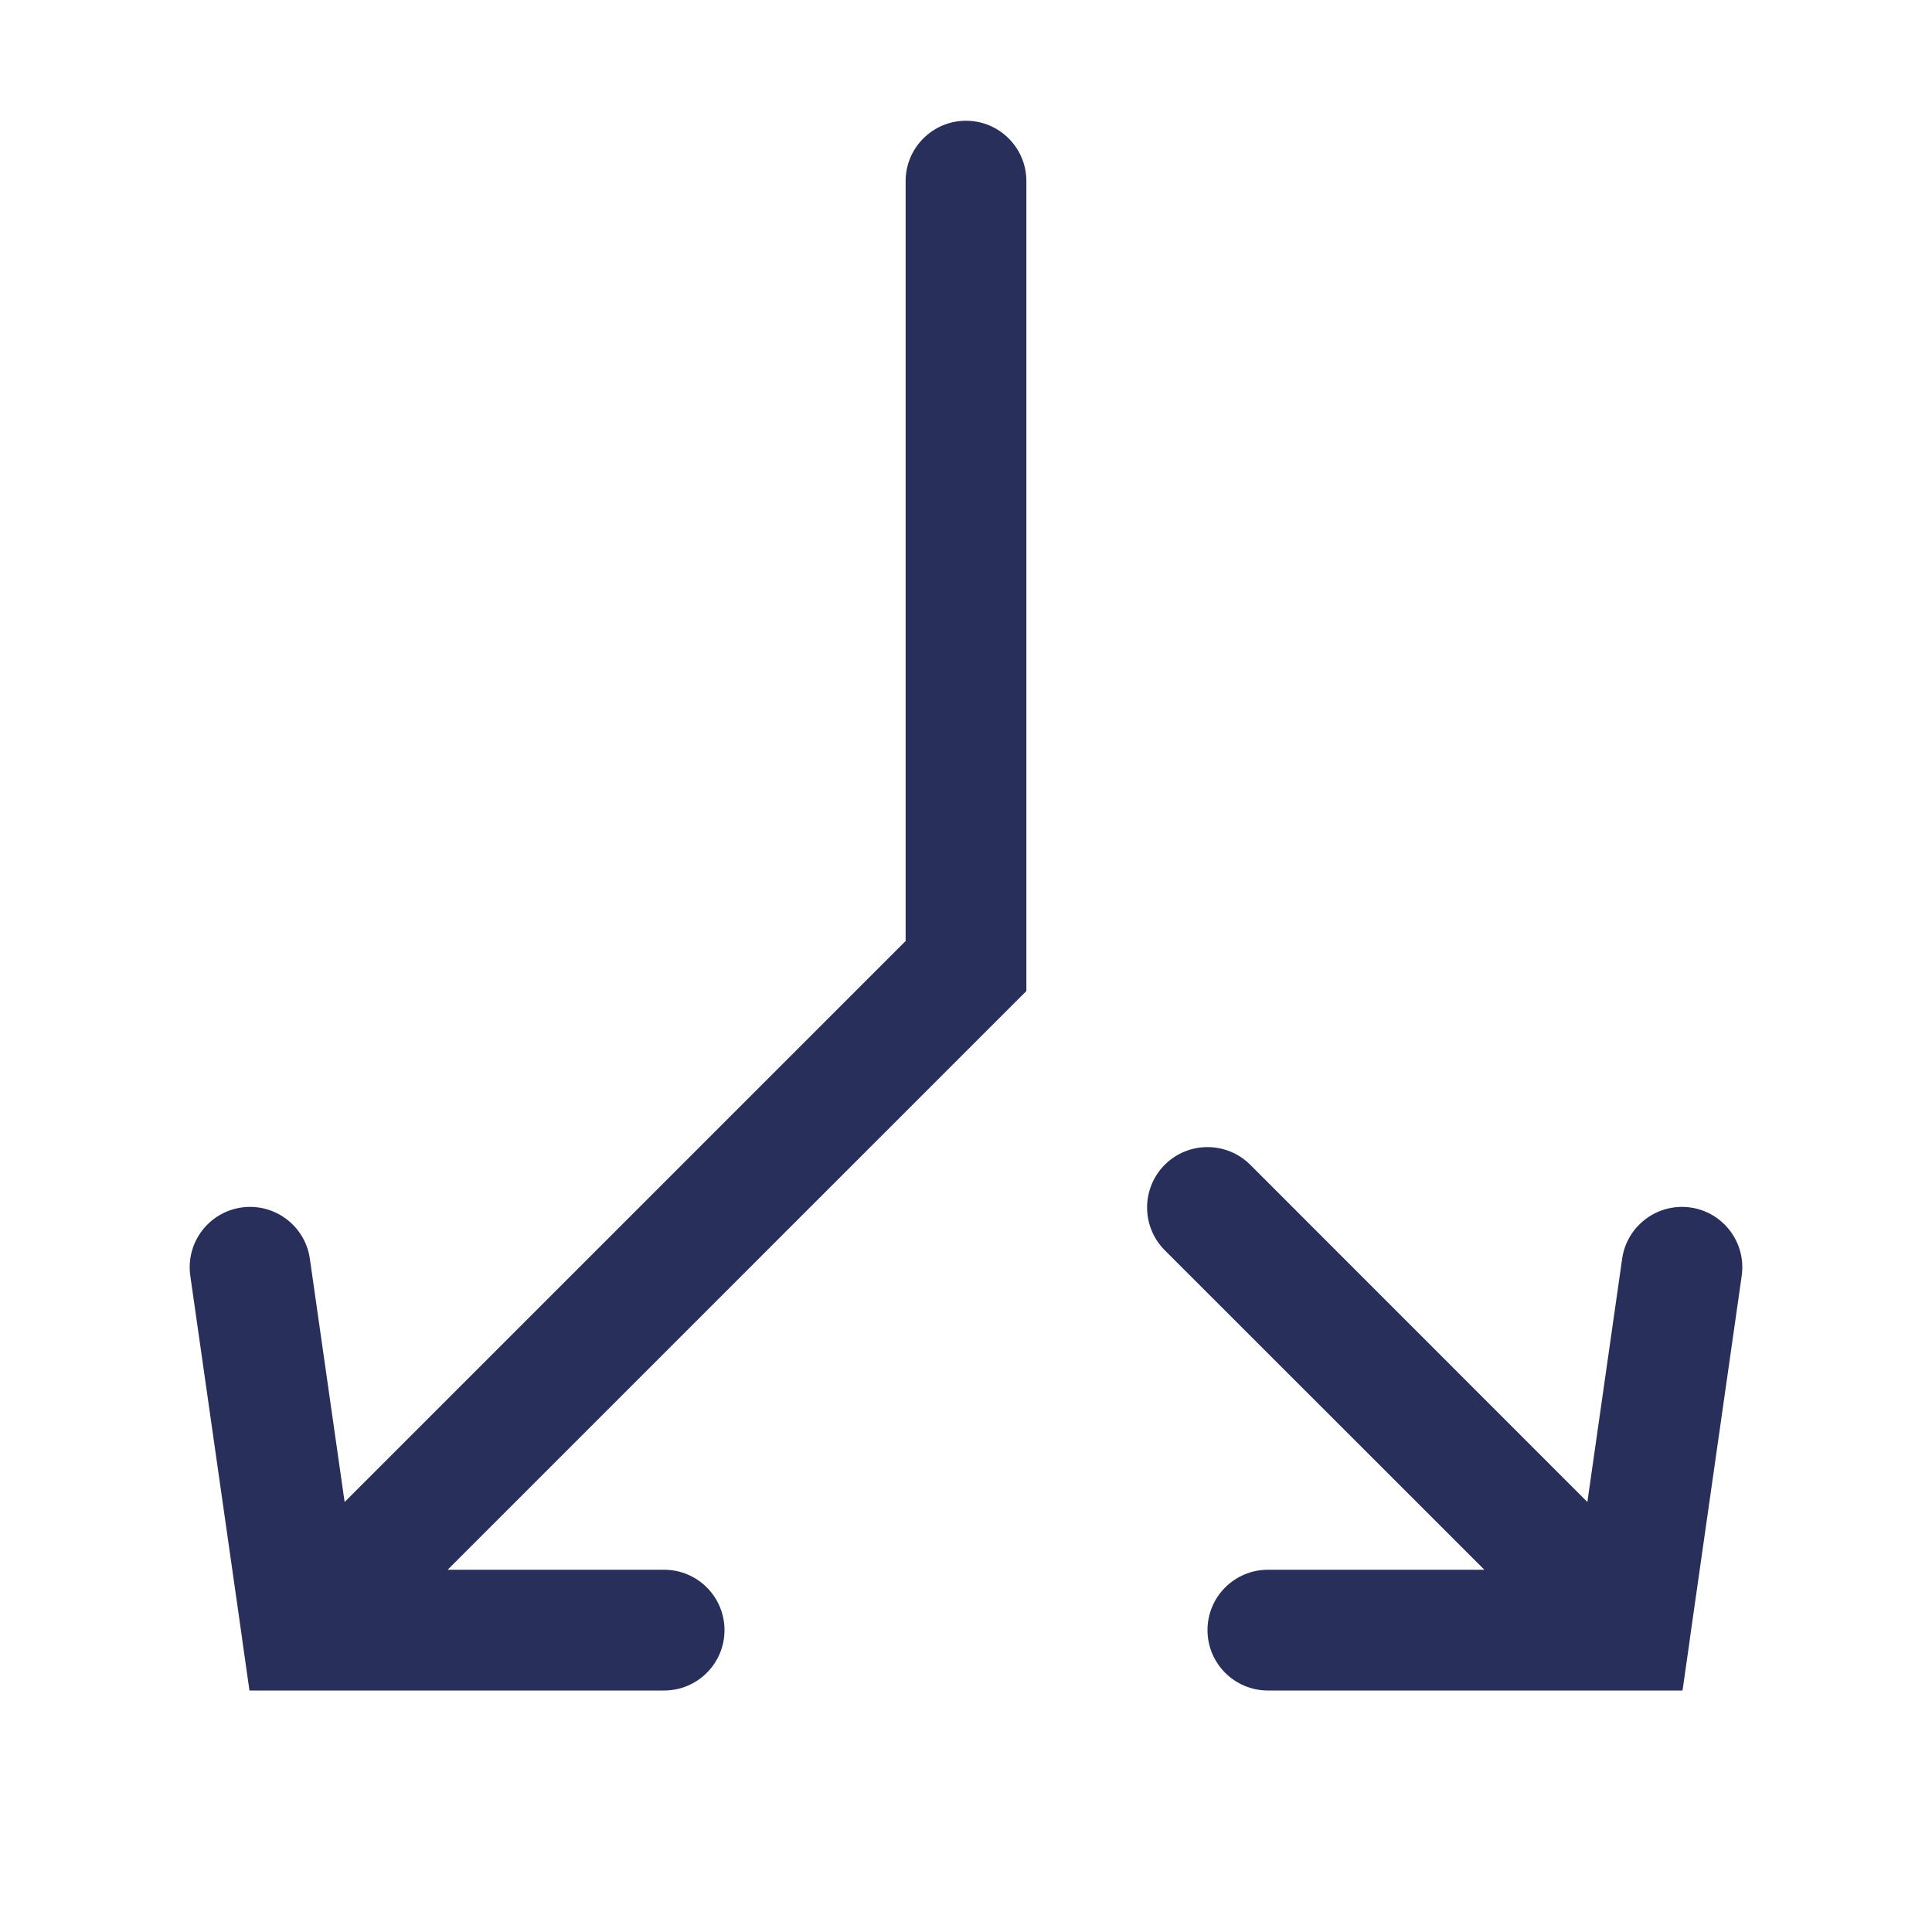 <svg width="16" height="16" viewBox="0 0 16 16" fill="none" xmlns="http://www.w3.org/2000/svg">
<path fill-rule="evenodd" clip-rule="evenodd" d="M8 1C8.276 1 8.5 1.224 8.5 1.5V8.207L3.707 13H5.5C5.776 13 6 13.224 6 13.5C6 13.776 5.776 14 5.5 14H2.066L2.005 13.573L2.005 13.569L1.576 10.566C1.537 10.292 1.727 10.039 2 10C2.273 9.961 2.527 10.151 2.566 10.424L2.854 12.439L7.5 7.793V1.5C7.5 1.224 7.724 1 8 1ZM9.646 9.646C9.842 9.451 10.158 9.451 10.354 9.646L13.146 12.439L13.434 10.424C13.473 10.151 13.727 9.961 14 10C14.273 10.039 14.463 10.292 14.424 10.566L13.995 13.569L13.995 13.573L13.934 14H10.5C10.224 14 10 13.776 10 13.5C10 13.224 10.224 13 10.5 13H12.293L9.646 10.354C9.451 10.158 9.451 9.842 9.646 9.646Z" fill="#272F5A"/>
</svg>
